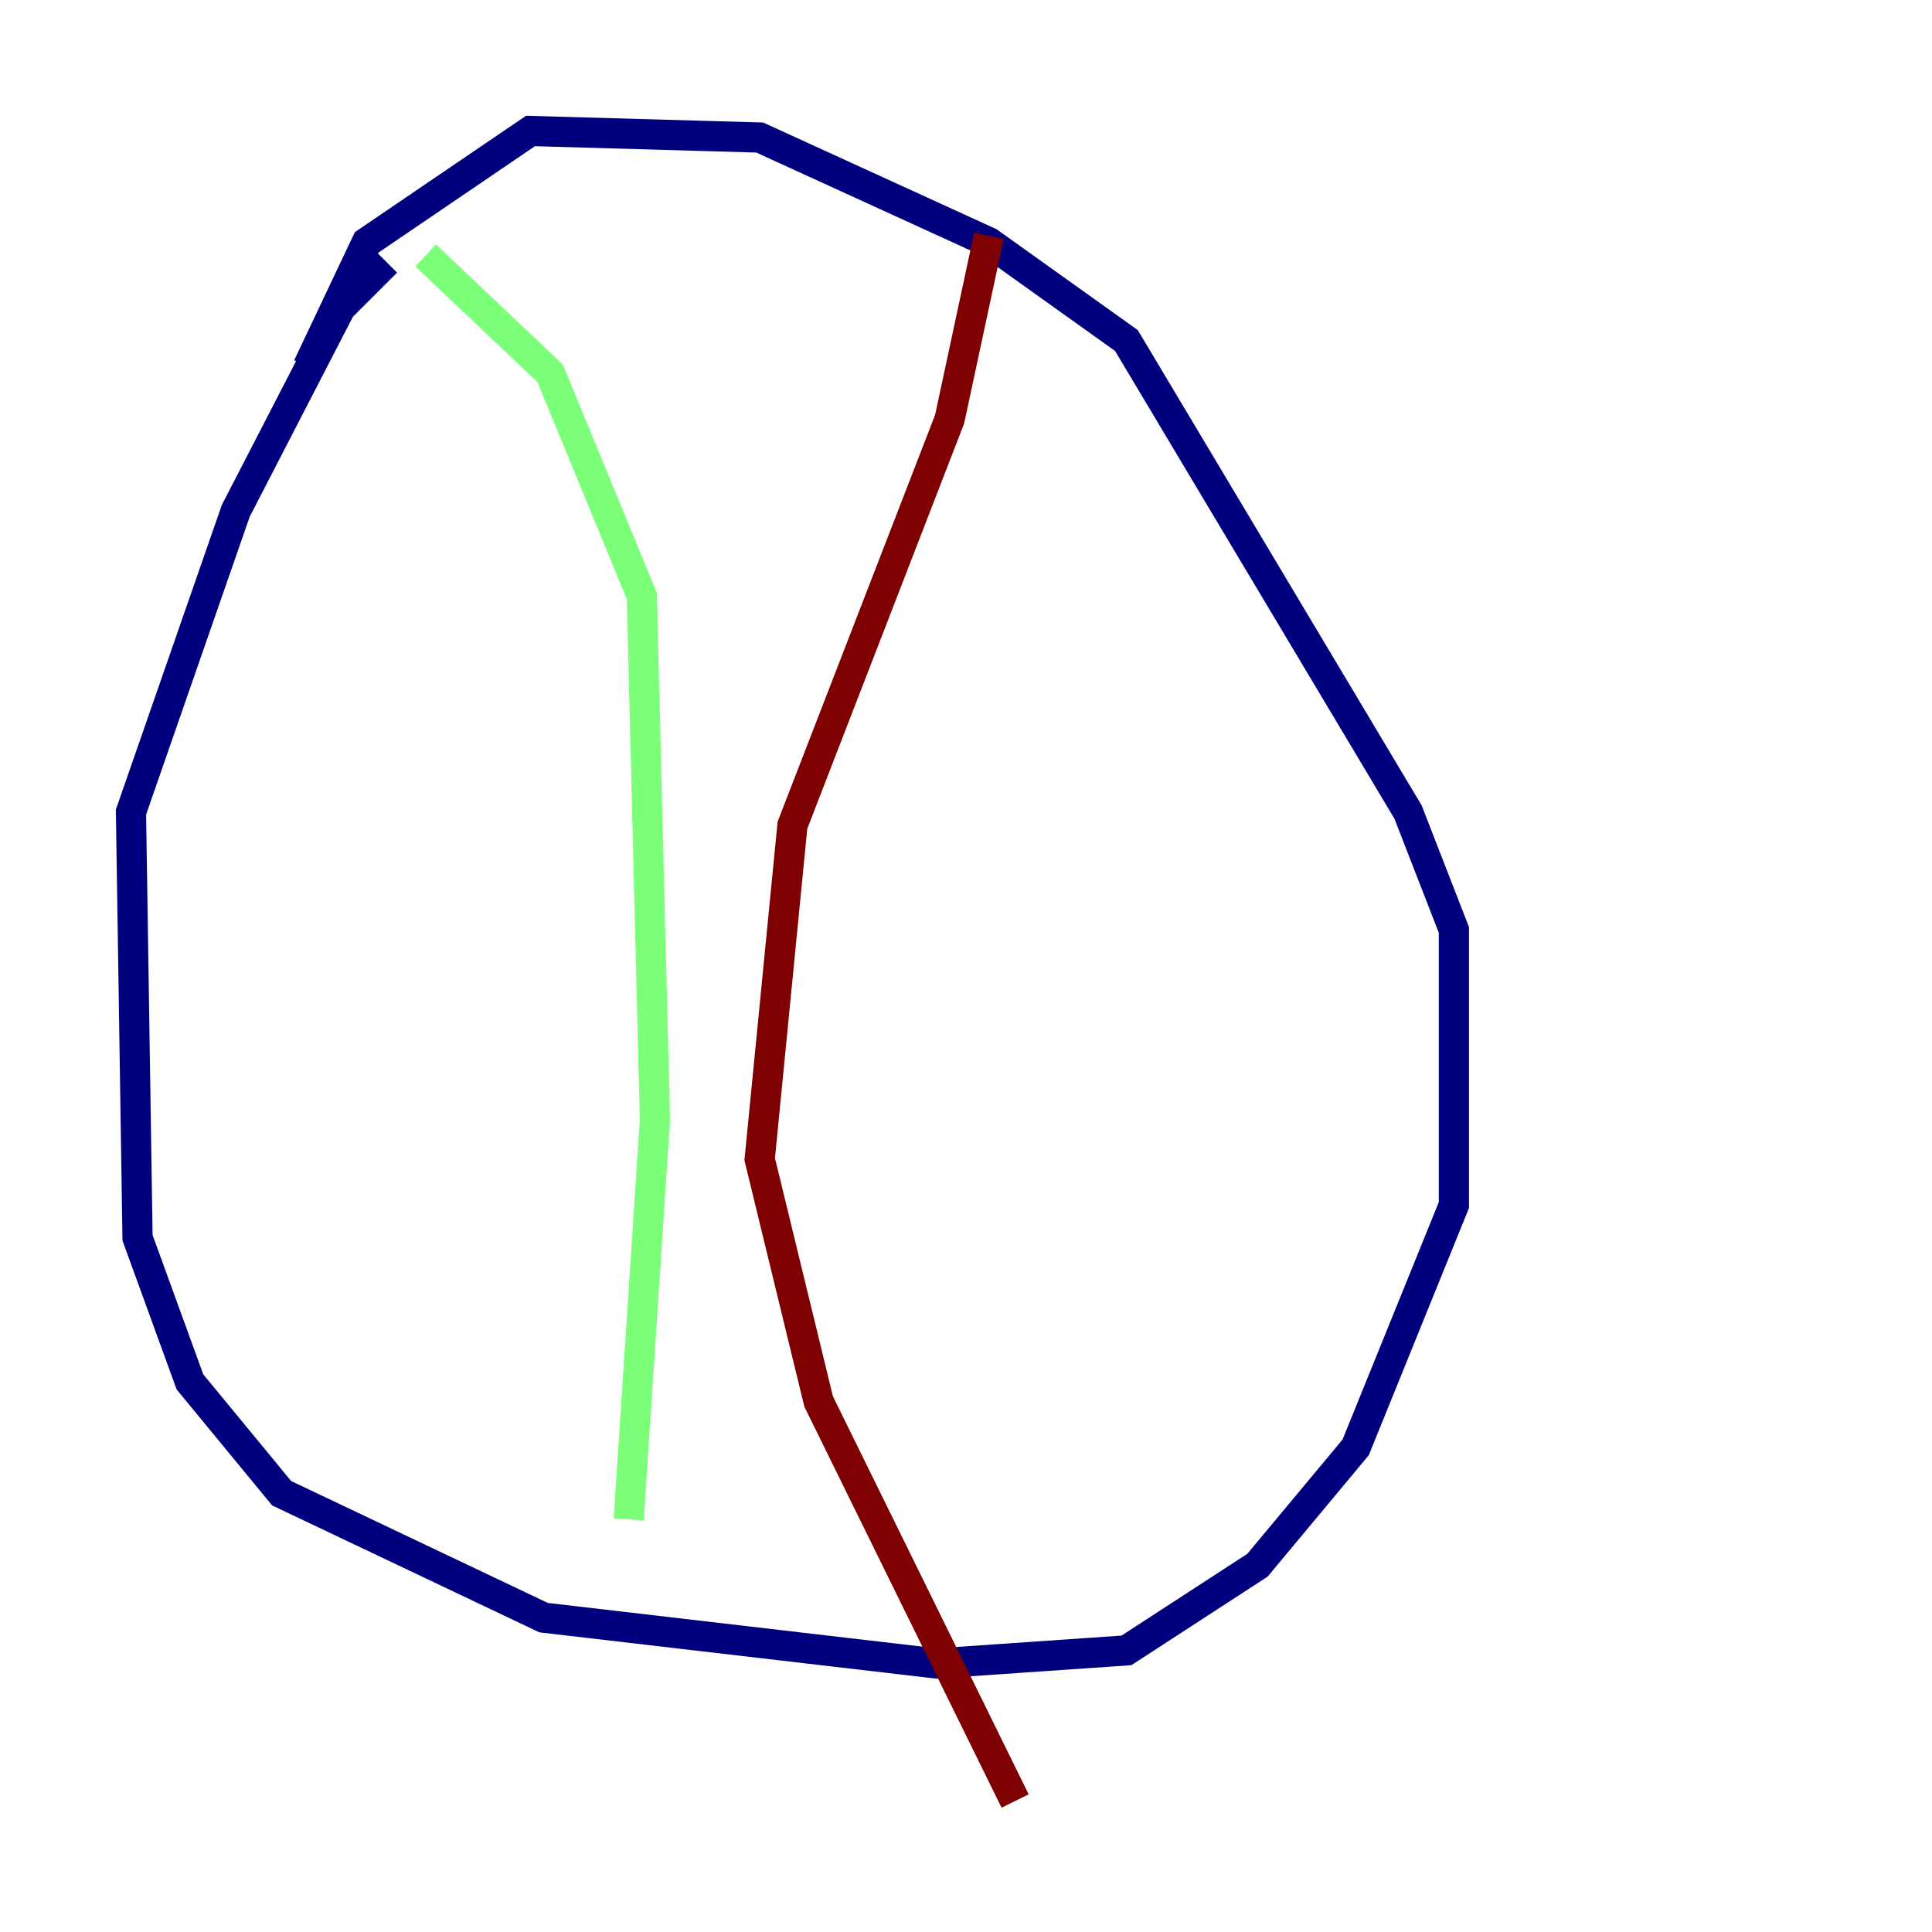 <?xml version="1.0" encoding="utf-8" ?>
<svg baseProfile="tiny" height="128" version="1.2" viewBox="0,0,128,128" width="128" xmlns="http://www.w3.org/2000/svg" xmlns:ev="http://www.w3.org/2001/xml-events" xmlns:xlink="http://www.w3.org/1999/xlink"><defs /><polyline fill="none" points="25.6,17.356 22.563,20.393 15.62,33.844 8.678,53.803 9.112,82.007 12.583,91.552 18.658,98.929 36.014,107.173 62.047,110.21 74.63,109.342 83.308,103.702 89.817,95.891 96.325,79.837 96.325,61.614 93.288,53.803 74.63,22.563 65.519,16.054 50.332,9.112 35.146,8.678 24.298,16.054 20.393,24.298" stroke="#00007f" stroke-width="2" /><polyline fill="none" points="41.654,100.664 43.39,74.197 42.522,39.485 36.447,24.732 28.203,16.922" stroke="#7cff79" stroke-width="2" /><polyline fill="none" points="65.519,15.62 62.915,27.77 52.502,54.671 50.332,76.8 54.237,92.854 67.254,119.322" stroke="#7f0000" stroke-width="2" /></svg>